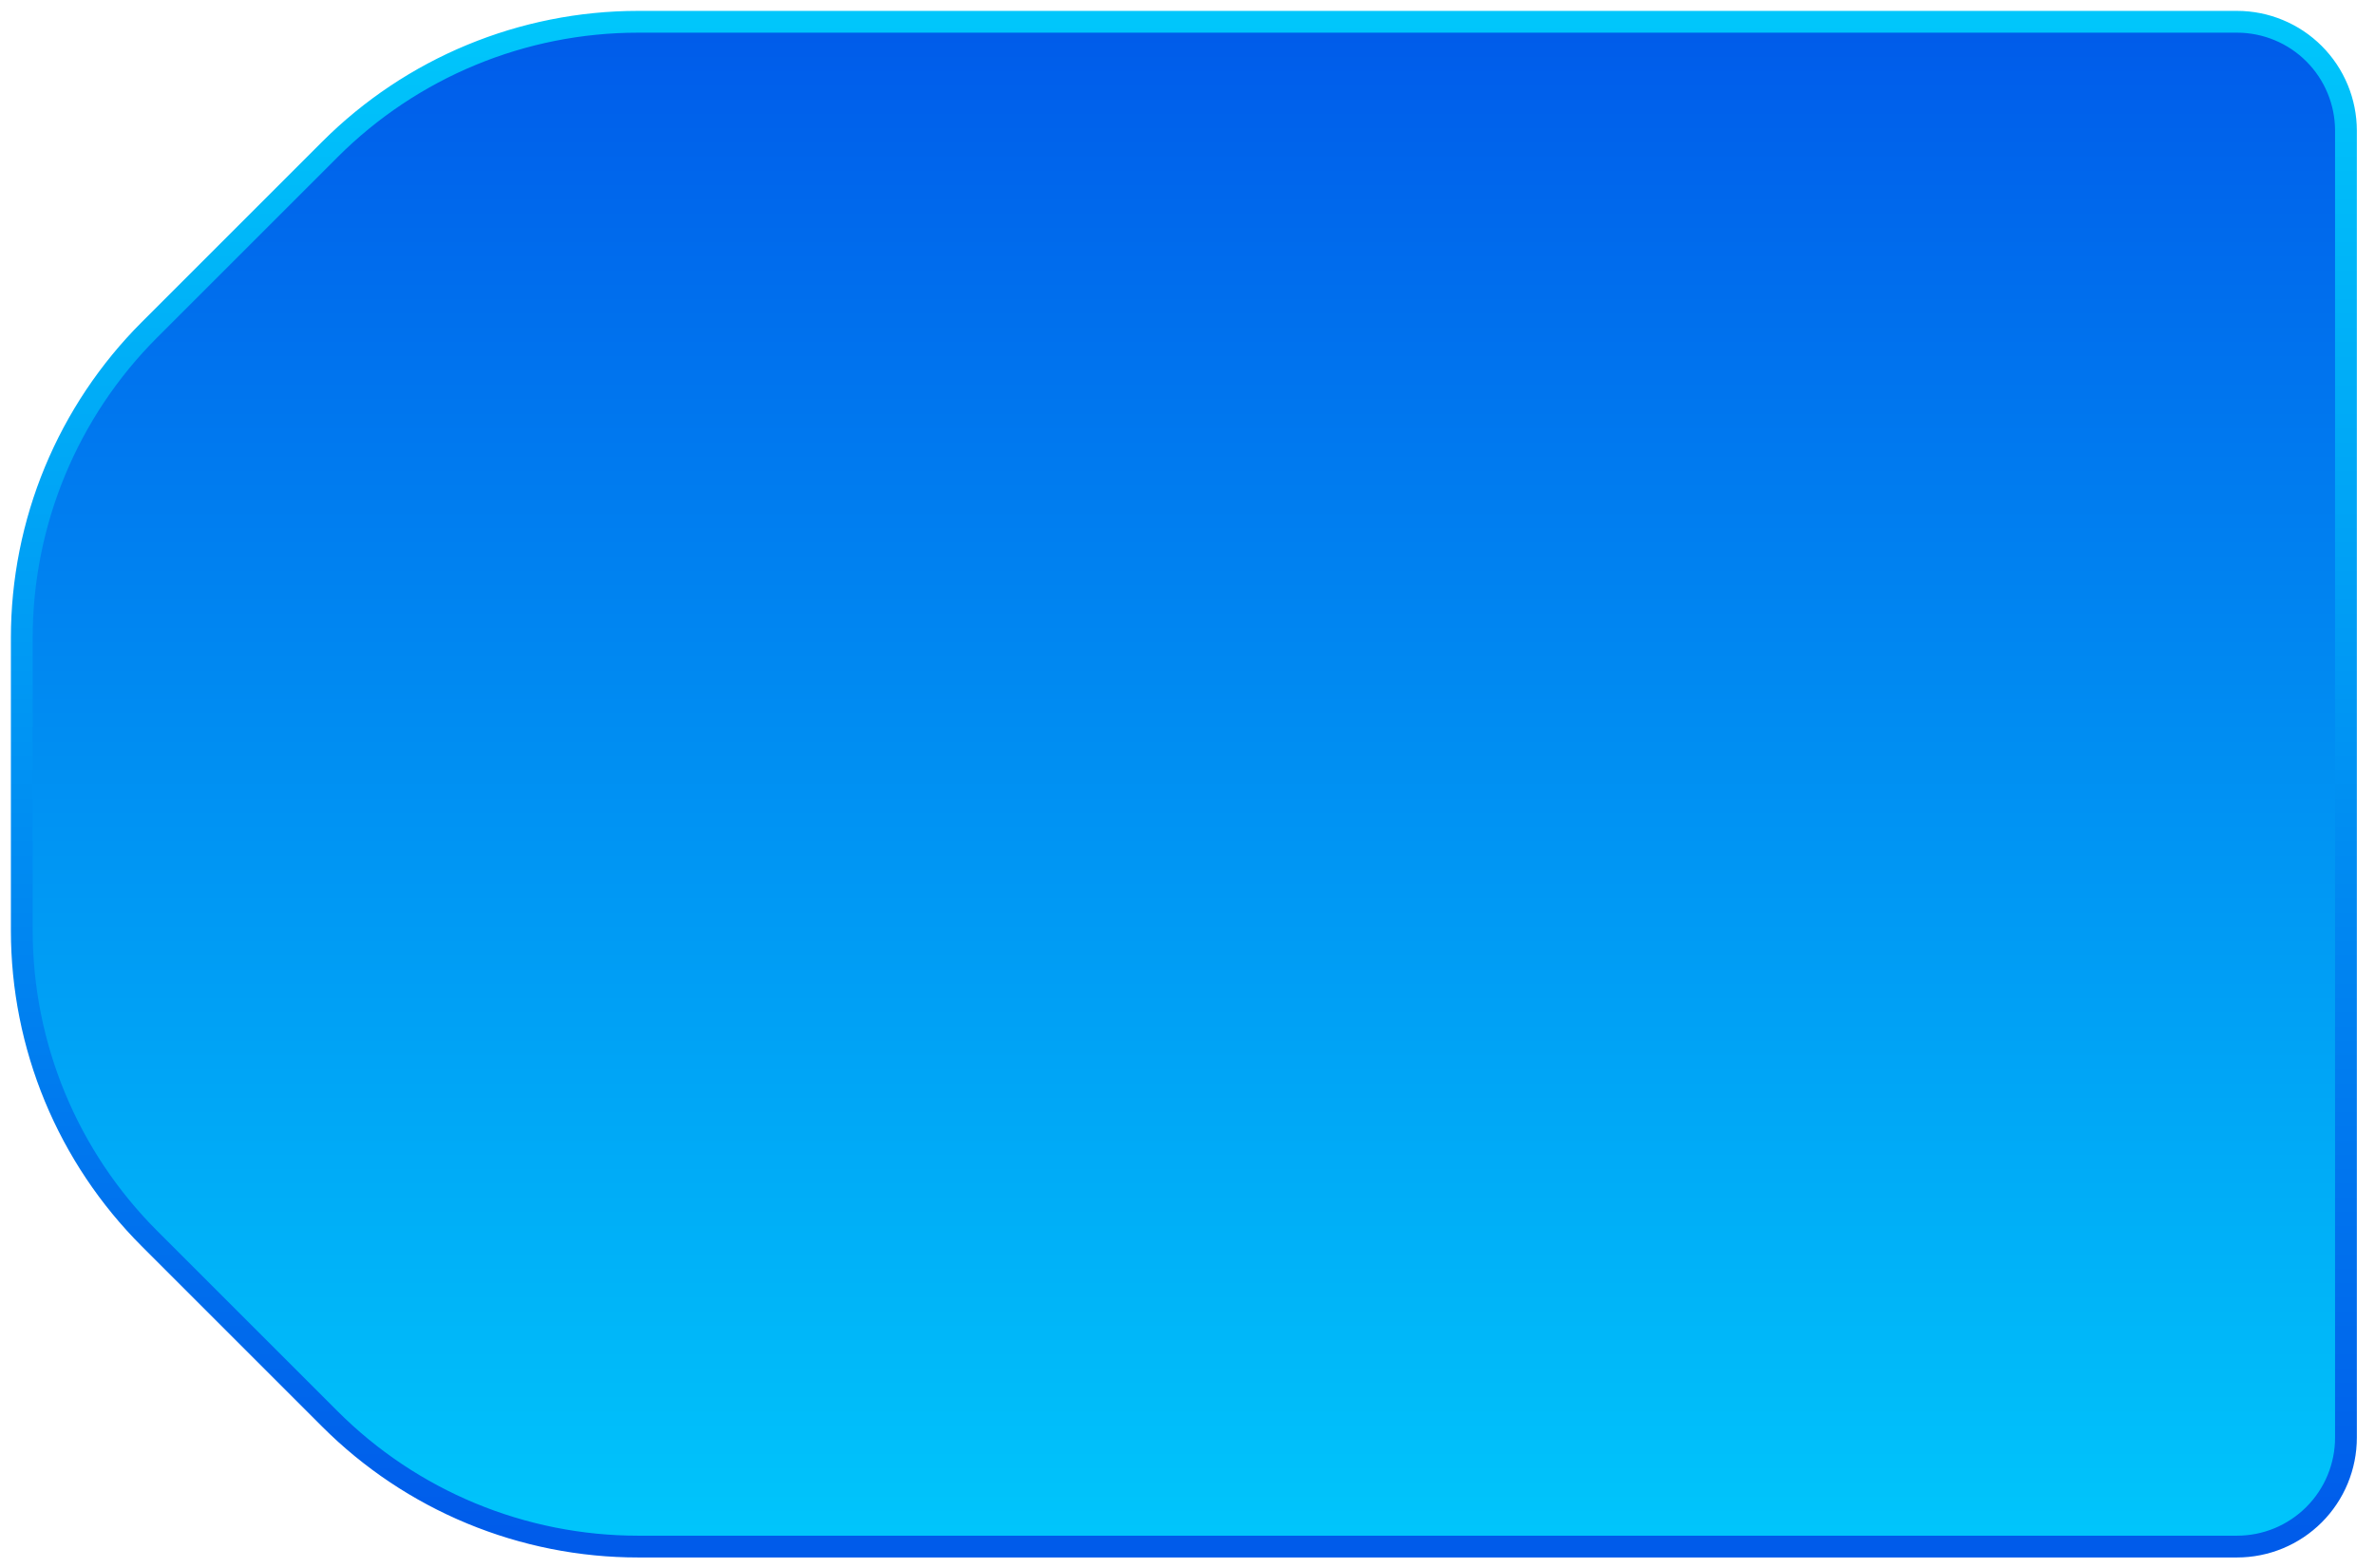 <svg width="109" height="72" viewBox="0 0 109 72" fill="none" xmlns="http://www.w3.org/2000/svg">
<path d="M29.284 71C26.658 71 24.057 70.483 21.631 69.478C19.204 68.473 16.999 66.999 15.142 65.142L6.858 56.858C5.001 55.001 3.527 52.796 2.522 50.37C1.517 47.943 1 45.342 1 42.716V29.284C1 26.658 1.517 24.057 2.522 21.631C3.528 19.204 5.001 16.999 6.858 15.142L15.142 6.858C18.893 3.107 23.98 1 29.284 1H102.667C103.323 1 103.973 1.129 104.58 1.381C105.187 1.632 105.738 2 106.202 2.465C106.667 2.929 107.035 3.48 107.286 4.087C107.537 4.693 107.667 5.344 107.667 6V66C107.667 66.657 107.537 67.307 107.286 67.914C107.035 68.52 106.667 69.071 106.202 69.536C105.738 70 105.187 70.368 104.58 70.62C103.973 70.871 103.323 71 102.667 71H29.284Z" fill="url(#paint0_linear_123_5344)" stroke="url(#paint1_linear_123_5344)" stroke-linecap="round" stroke-linejoin="round"/>
<defs>
<linearGradient id="paint0_linear_123_5344" x1="54.333" y1="71" x2="54.333" y2="1" gradientUnits="userSpaceOnUse">
<stop stop-color="#00C6FB"/>
<stop offset="1" stop-color="#005BEA"/>
</linearGradient>
<linearGradient id="paint1_linear_123_5344" x1="54.333" y1="1" x2="54.333" y2="71" gradientUnits="userSpaceOnUse">
<stop stop-color="#00C6FB"/>
<stop offset="1" stop-color="#005BEA"/>
</linearGradient>
</defs>
</svg>
    